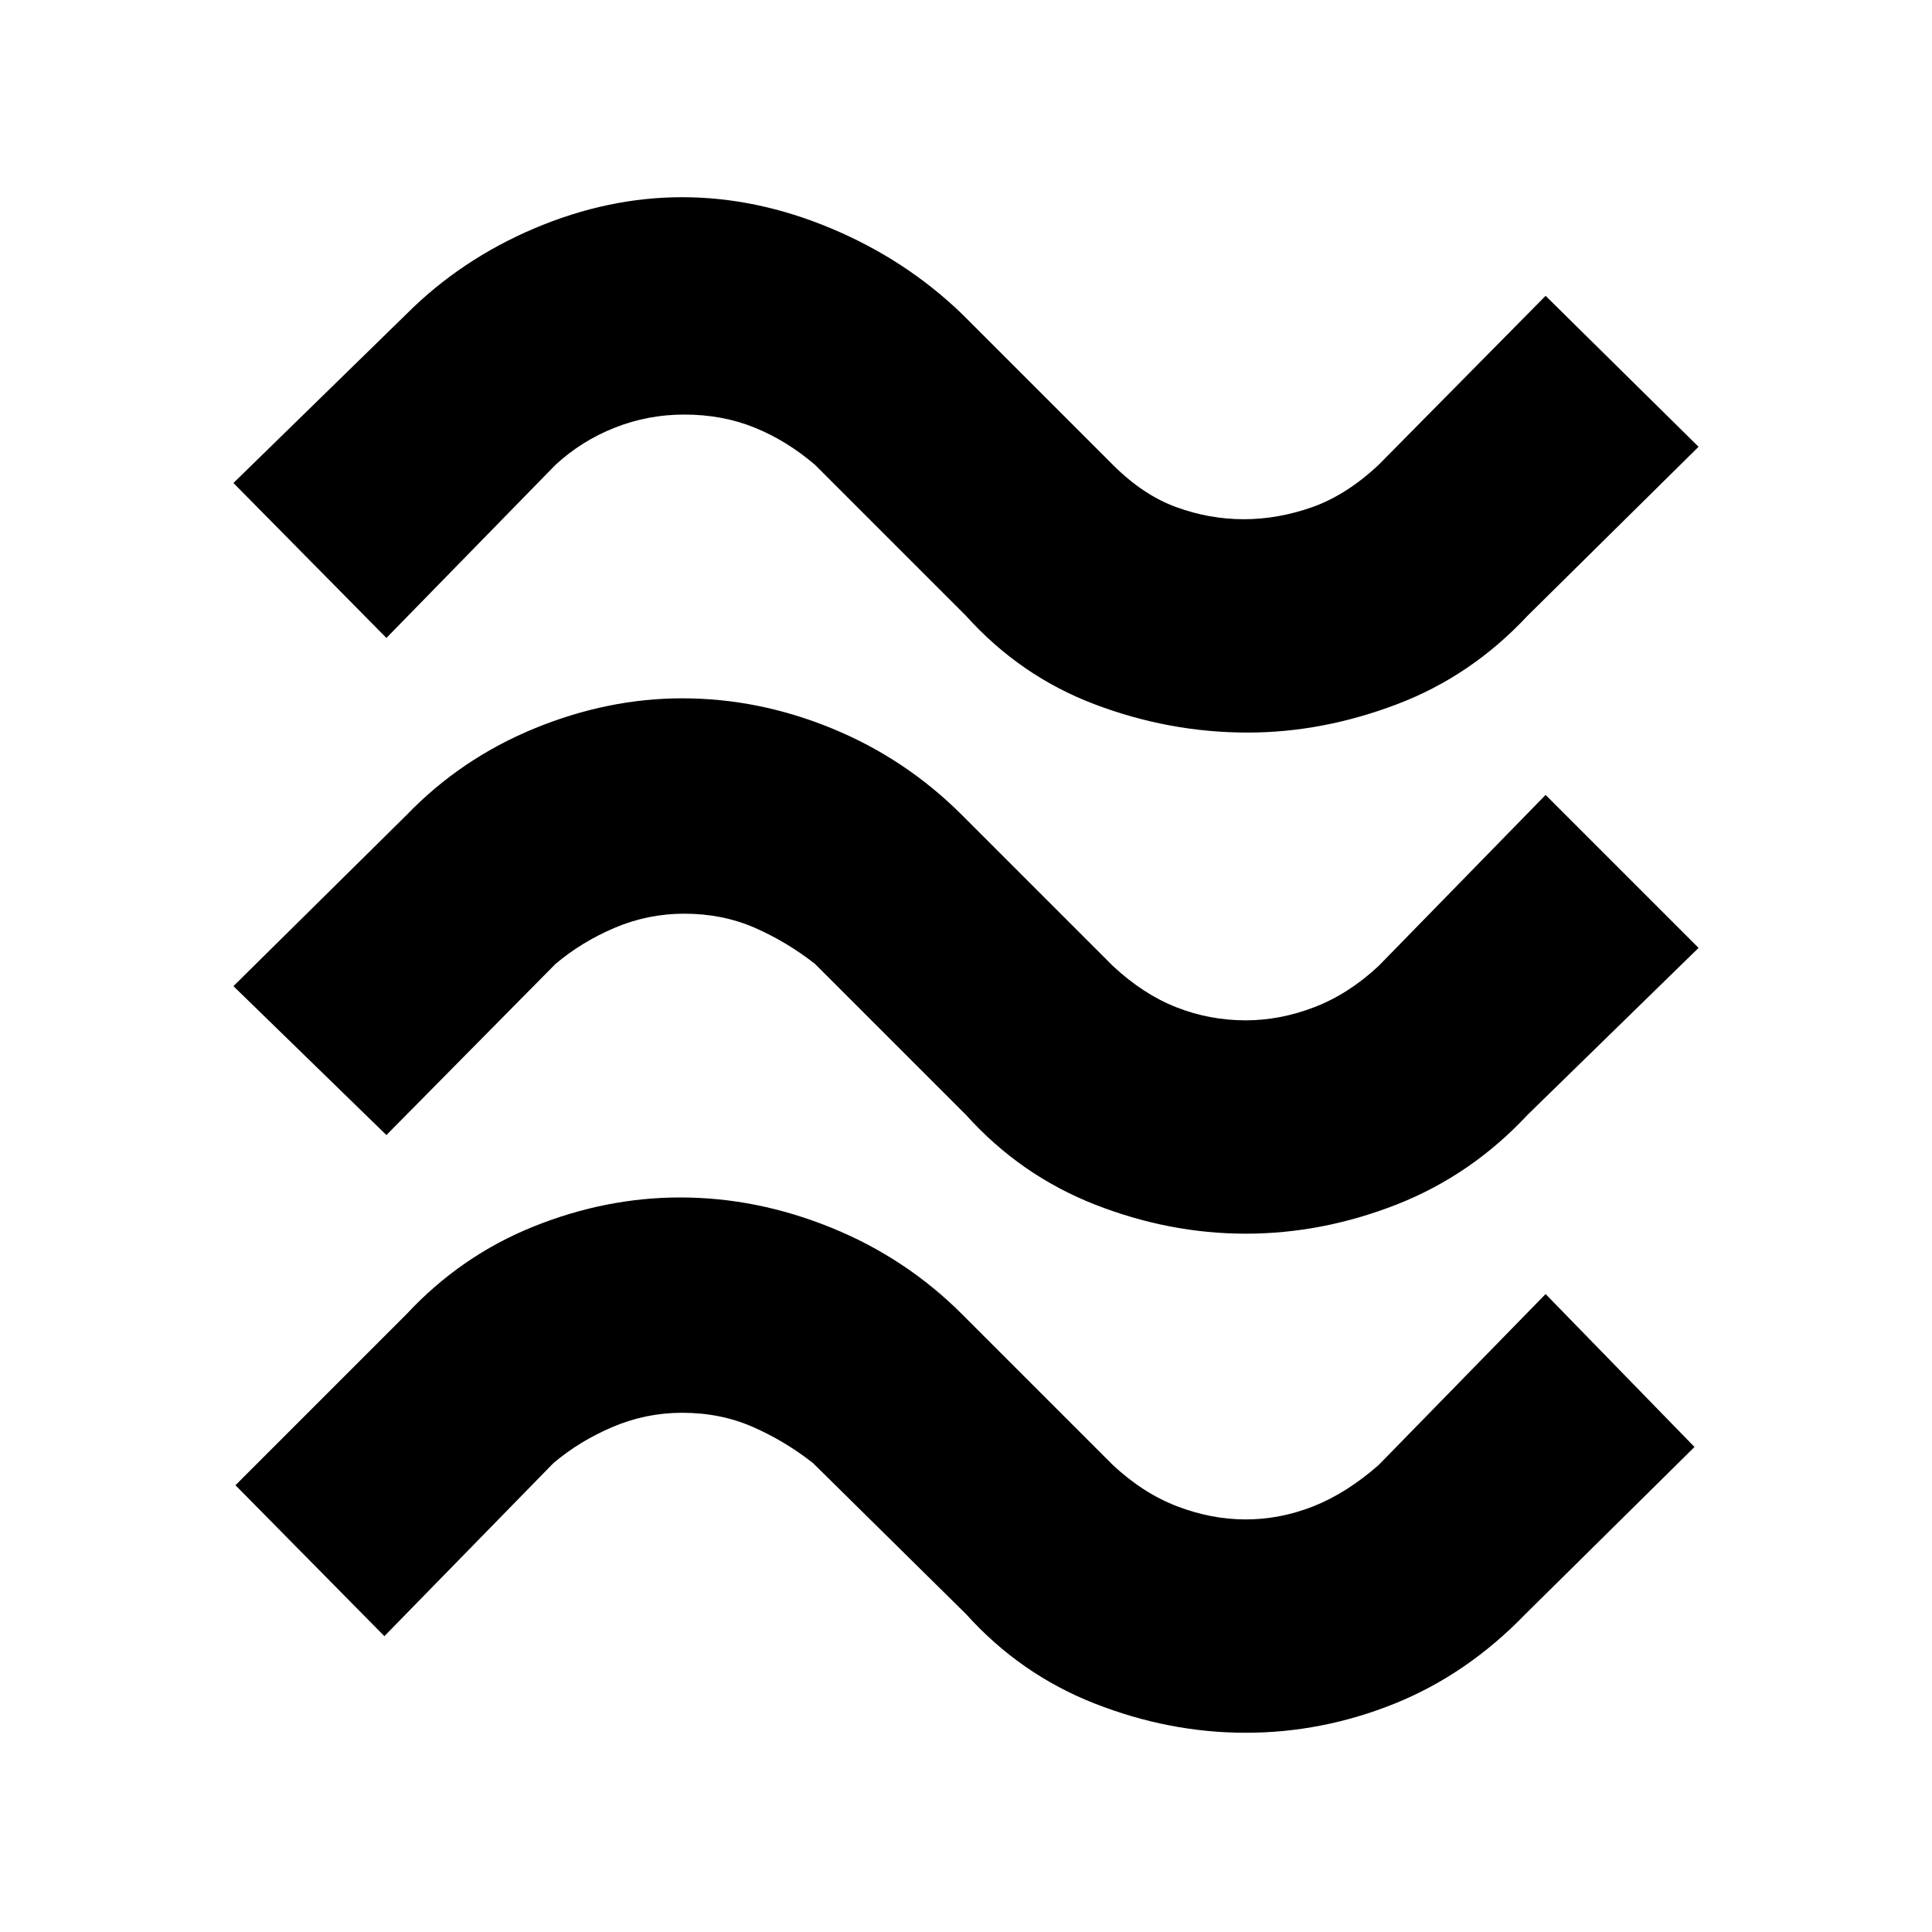 <svg xmlns="http://www.w3.org/2000/svg" height="40" width="40"><path d="M31.625 12.75q-1.167 1.25-2.708 1.833-1.542.584-3.084.584-1.625 0-3.166-.584Q21.125 14 20 12.75l-3.125-3.125q-.583-.5-1.25-.771t-1.458-.271q-.75 0-1.438.271-.687.271-1.229.771L8 13.208 4.833 10l3.584-3.5q1.125-1.125 2.645-1.771 1.521-.646 3.063-.646 1.542 0 3.083.646 1.542.646 2.709 1.771l3.125 3.125q.625.625 1.312.875.688.25 1.396.25t1.417-.25q.708-.25 1.375-.875L32 6.125l3.167 3.125Zm0 10.333q-1.167 1.25-2.708 1.855-1.542.604-3.125.604-1.584 0-3.125-.604-1.542-.605-2.667-1.855l-3.125-3.125q-.583-.458-1.25-.75-.667-.291-1.458-.291-.75 0-1.438.291-.687.292-1.229.75L8 23.5l-3.167-3.083 3.584-3.542q1.125-1.167 2.645-1.792 1.521-.625 3.063-.625 1.583 0 3.104.625 1.521.625 2.688 1.792L23.042 20q.625.583 1.312.854.688.271 1.438.271.708 0 1.416-.271.709-.271 1.334-.854L32 16.458l3.167 3.167Zm-.042 10.334q-1.208 1.25-2.708 1.854-1.5.604-3.083.604-1.584 0-3.125-.604-1.542-.604-2.667-1.854l-3.167-3.125q-.583-.459-1.25-.75-.666-.292-1.458-.292-.75 0-1.437.292-.688.291-1.23.75l-3.5 3.583-3.083-3.125 3.542-3.542Q9.542 26 11.042 25.396q1.5-.604 3.041-.604 1.584 0 3.125.625 1.542.625 2.709 1.791l3.125 3.125q.625.584 1.333.855.708.27 1.417.27.708 0 1.396-.27.687-.271 1.354-.855L32 26.792l3.083 3.166Z"/></svg>